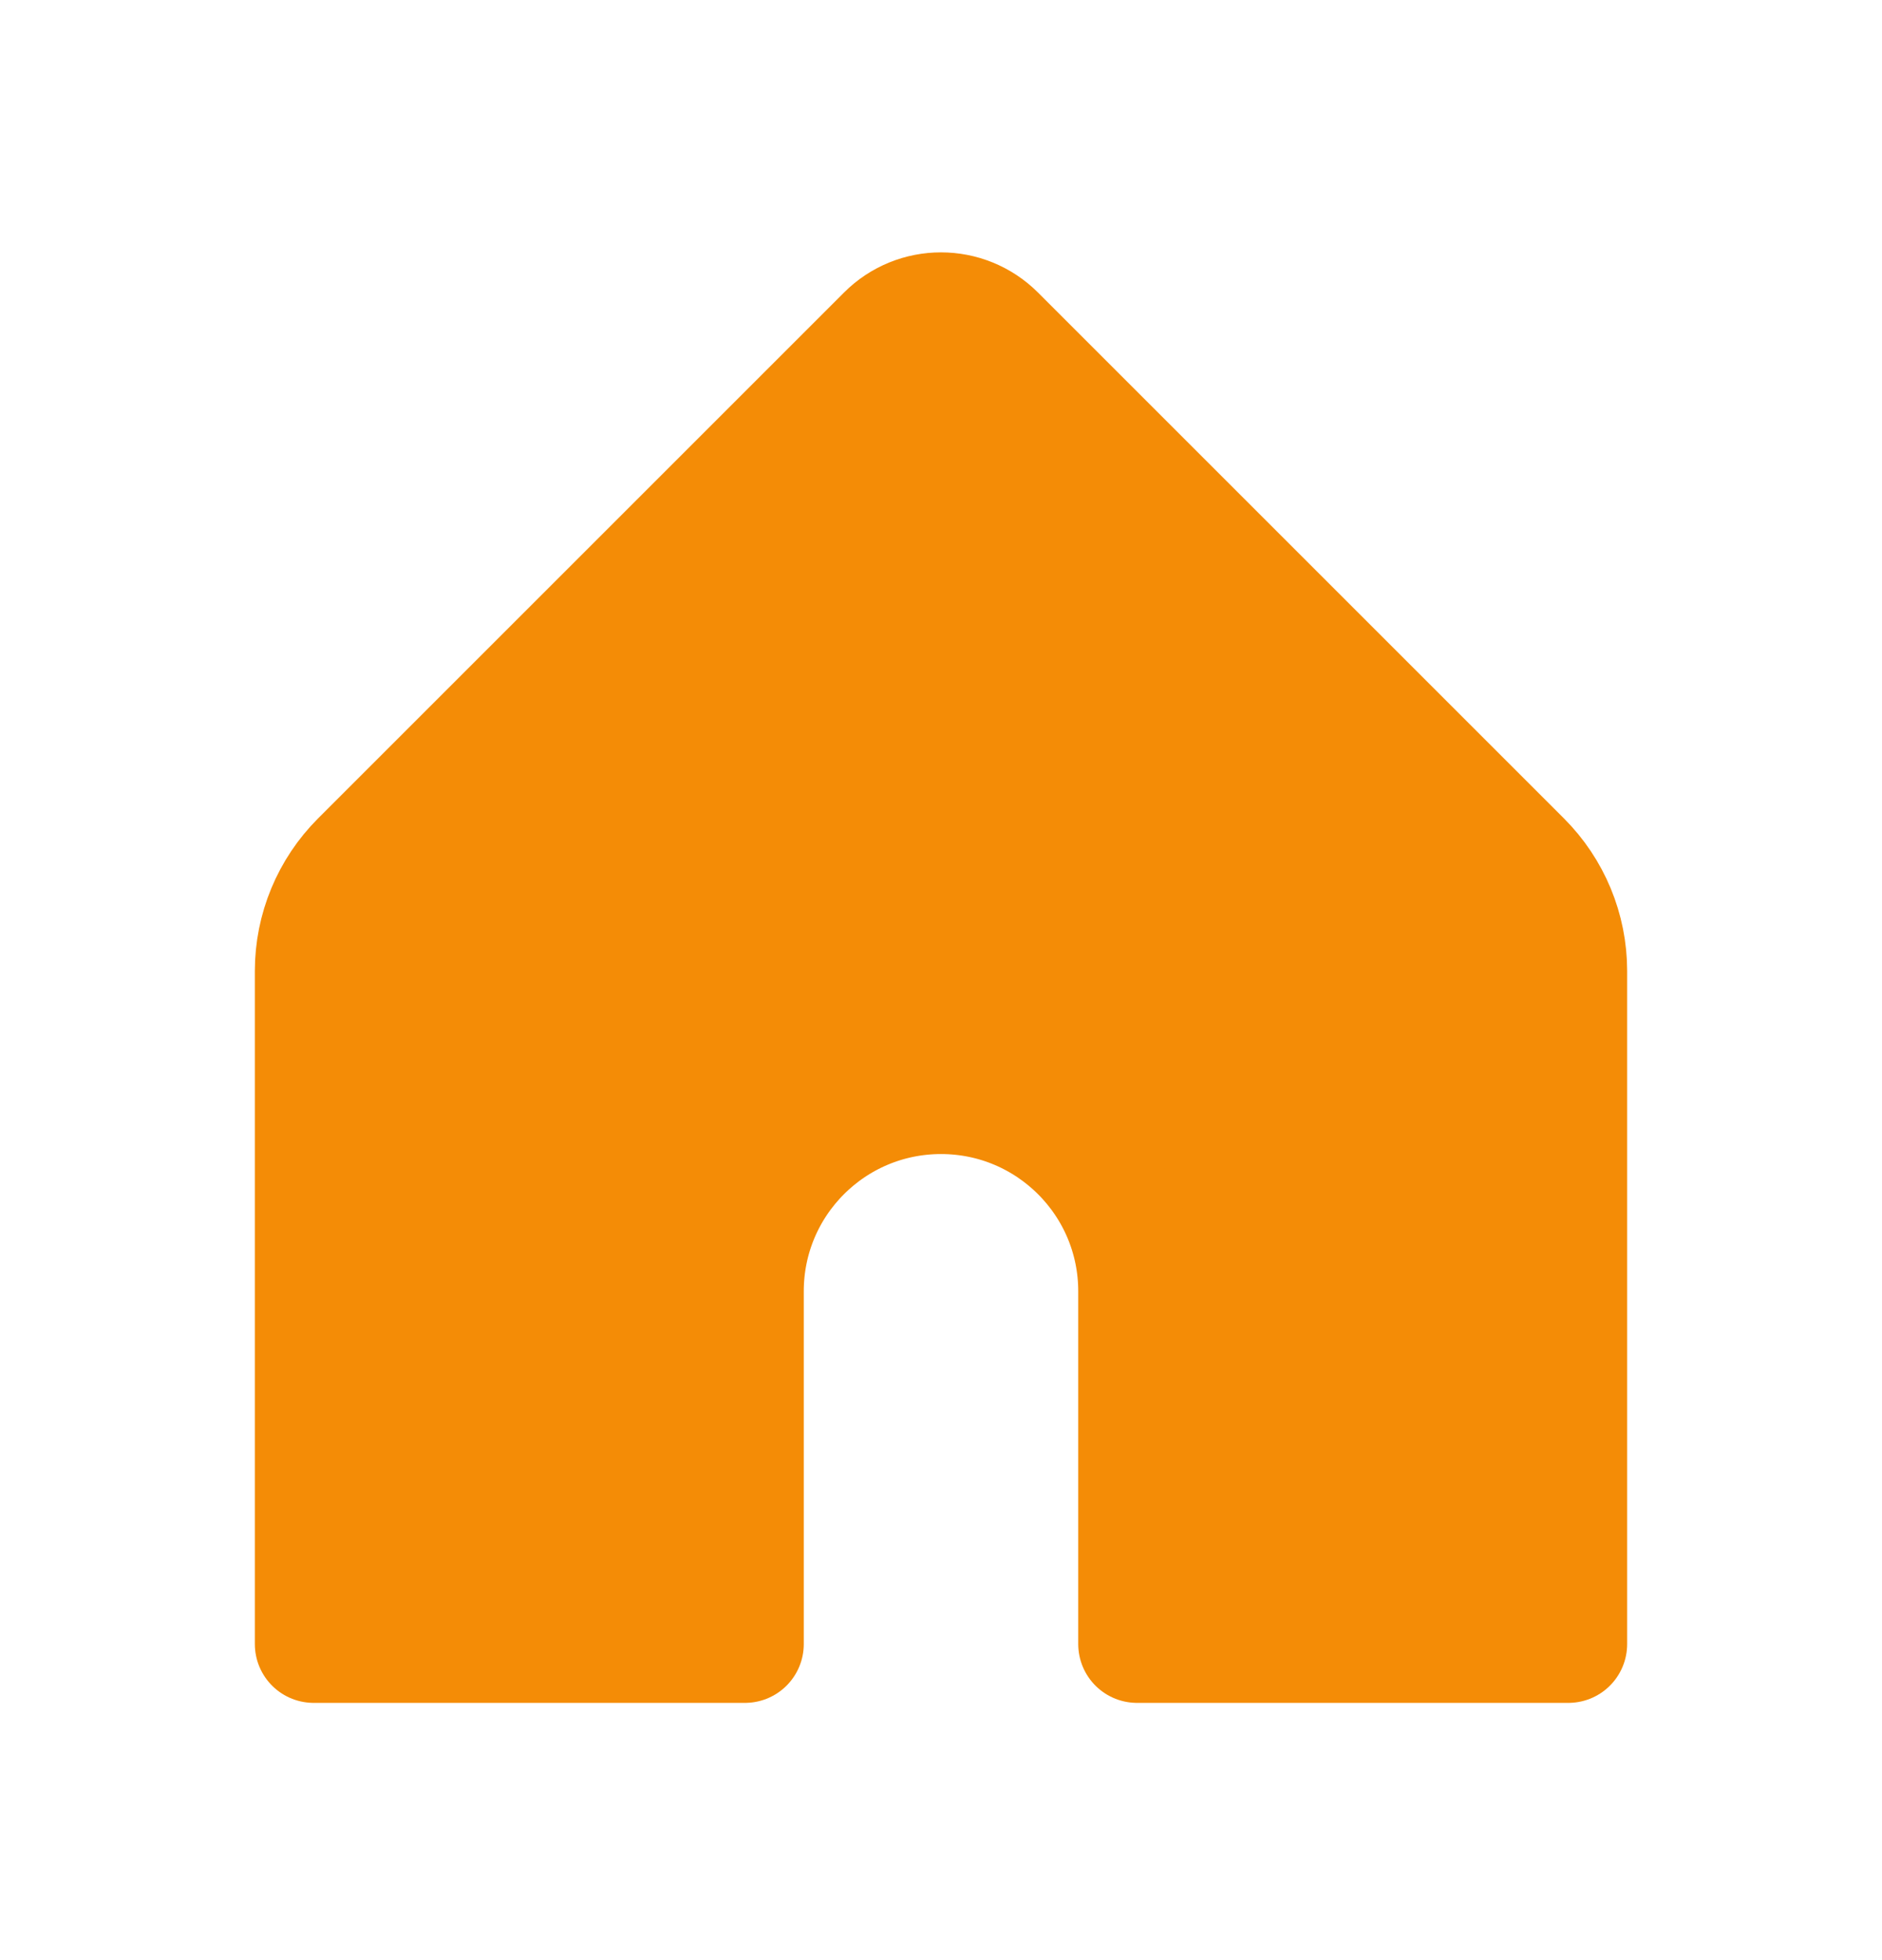 <svg width="24" height="25" viewBox="0 0 24 25" fill="none" xmlns="http://www.w3.org/2000/svg">
<path fill-rule="evenodd" clip-rule="evenodd" d="M9.5 20.969V16.469C9.5 15.088 10.619 13.969 12 13.969C13.381 13.969 14.5 15.088 14.5 16.469V20.969H20V12.383C20 11.853 19.789 11.344 19.414 10.969L12.707 4.262C12.316 3.871 11.683 3.871 11.293 4.262L4.586 10.969C4.211 11.344 4 11.853 4 12.383V20.969H9.5Z" fill="#F48C06" stroke="#F48C06" stroke-width="1.5" stroke-linecap="round" stroke-linejoin="round"/>
</svg>
